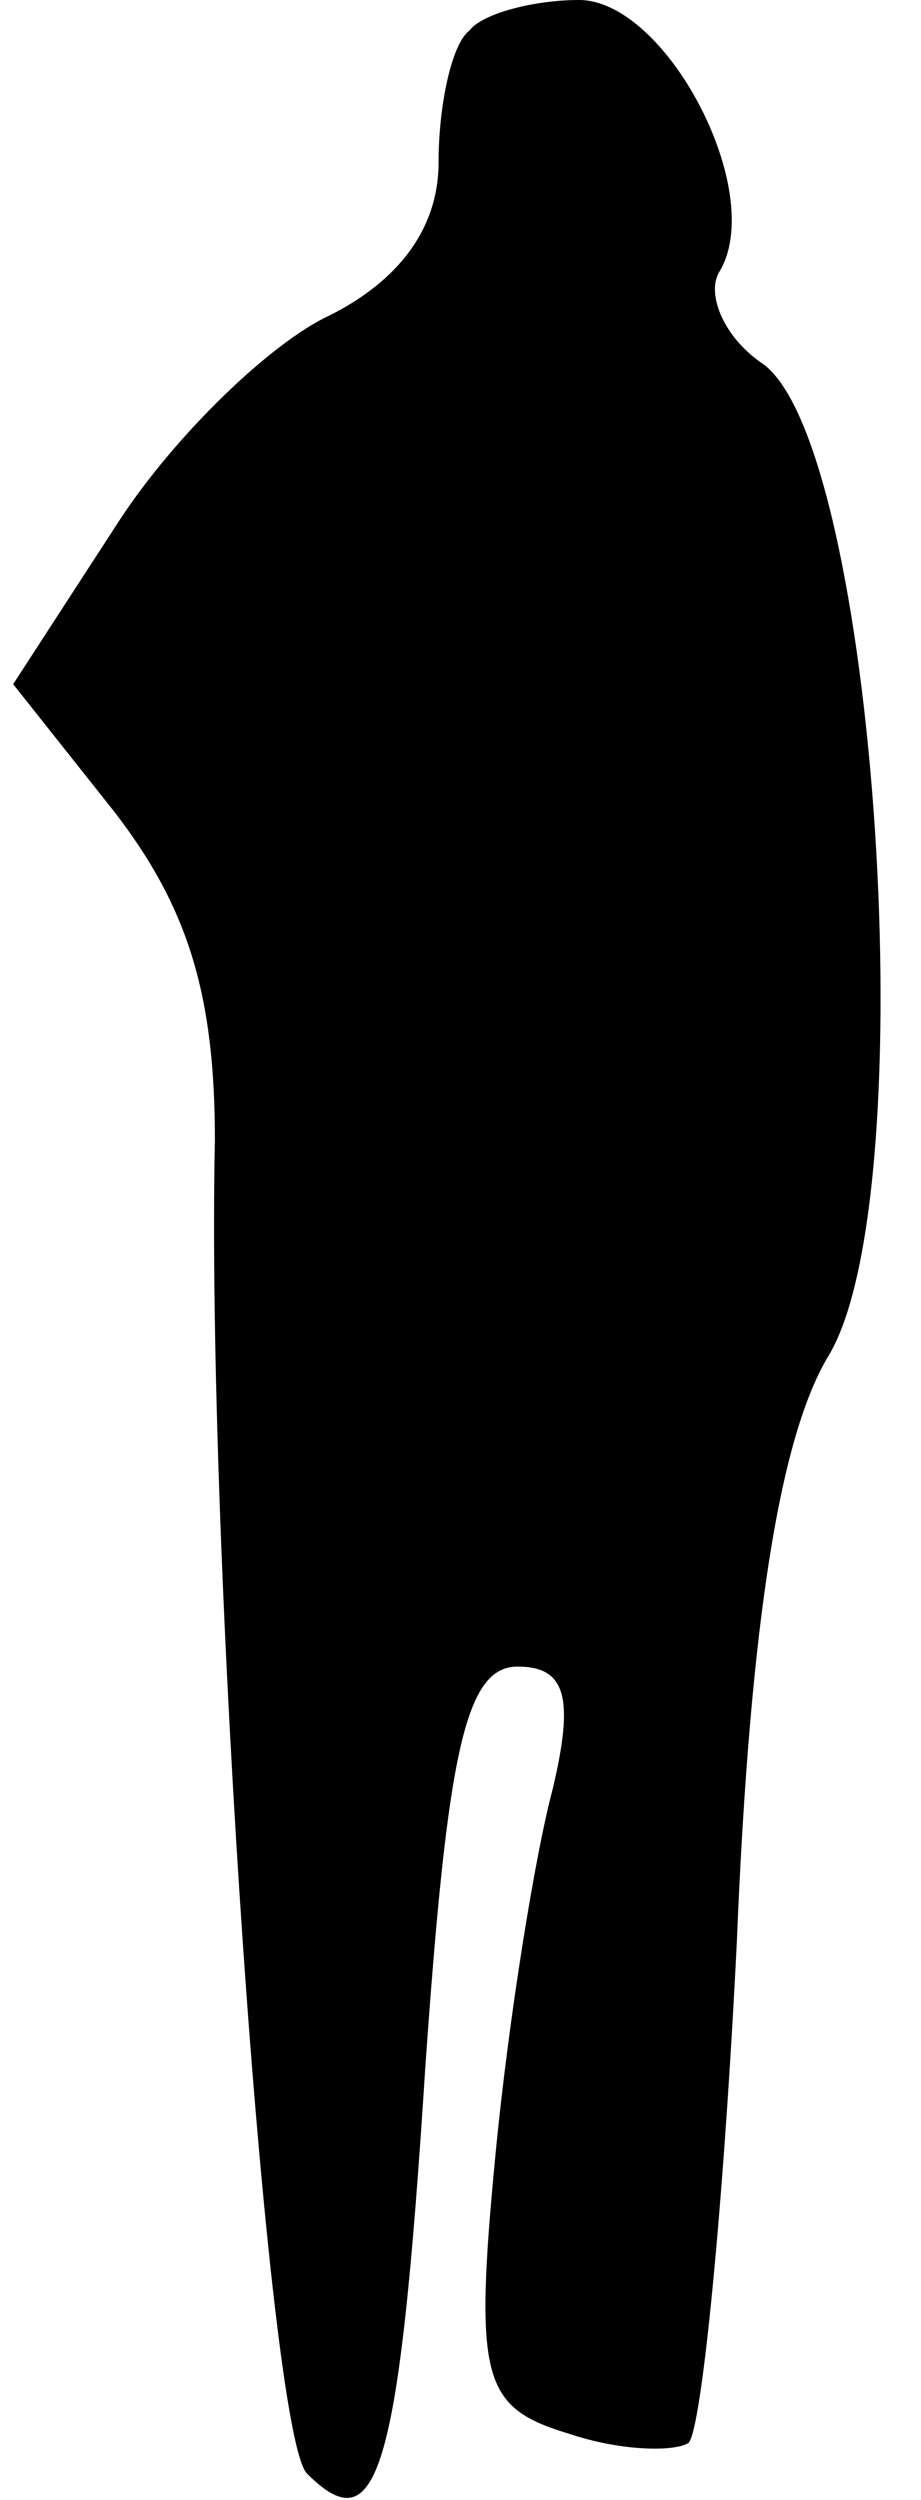 <?xml version="1.0" standalone="no"?>
<!DOCTYPE svg PUBLIC "-//W3C//DTD SVG 20010904//EN"
 "http://www.w3.org/TR/2001/REC-SVG-20010904/DTD/svg10.dtd">
<svg version="1.0" xmlns="http://www.w3.org/2000/svg"
 width="21pt" height="57pt" viewBox="0 0 21 57"
 preserveAspectRatio="xMidYMid meet">
<g transform="translate(0,57) scale(0.1,-0.1)"
fill="#000000" stroke="none">
<path fill="#000000" stroke="none" d="M107 563 c-4 -3 -7 -17 -7 -30 0 -15
-9 -27 -25 -35 -13 -6 -35 -27 -48 -47 l-24 -37 23 -29 c17 -22 23 -42 23 -75
-2 -92 12 -295 21 -304 16 -16 21 -1 27 93 5 71 9 91 21 91 11 0 13 -7 8 -28
-4 -15 -10 -52 -13 -83 -5 -52 -3 -58 17 -64 12 -4 24 -4 27 -2 3 3 8 54 11
114 3 74 10 116 21 134 22 37 11 207 -15 226 -9 6 -13 16 -10 21 11 18 -12 62
-32 62 -10 0 -22 -3 -25 -7z"/>
</g>
</svg>
